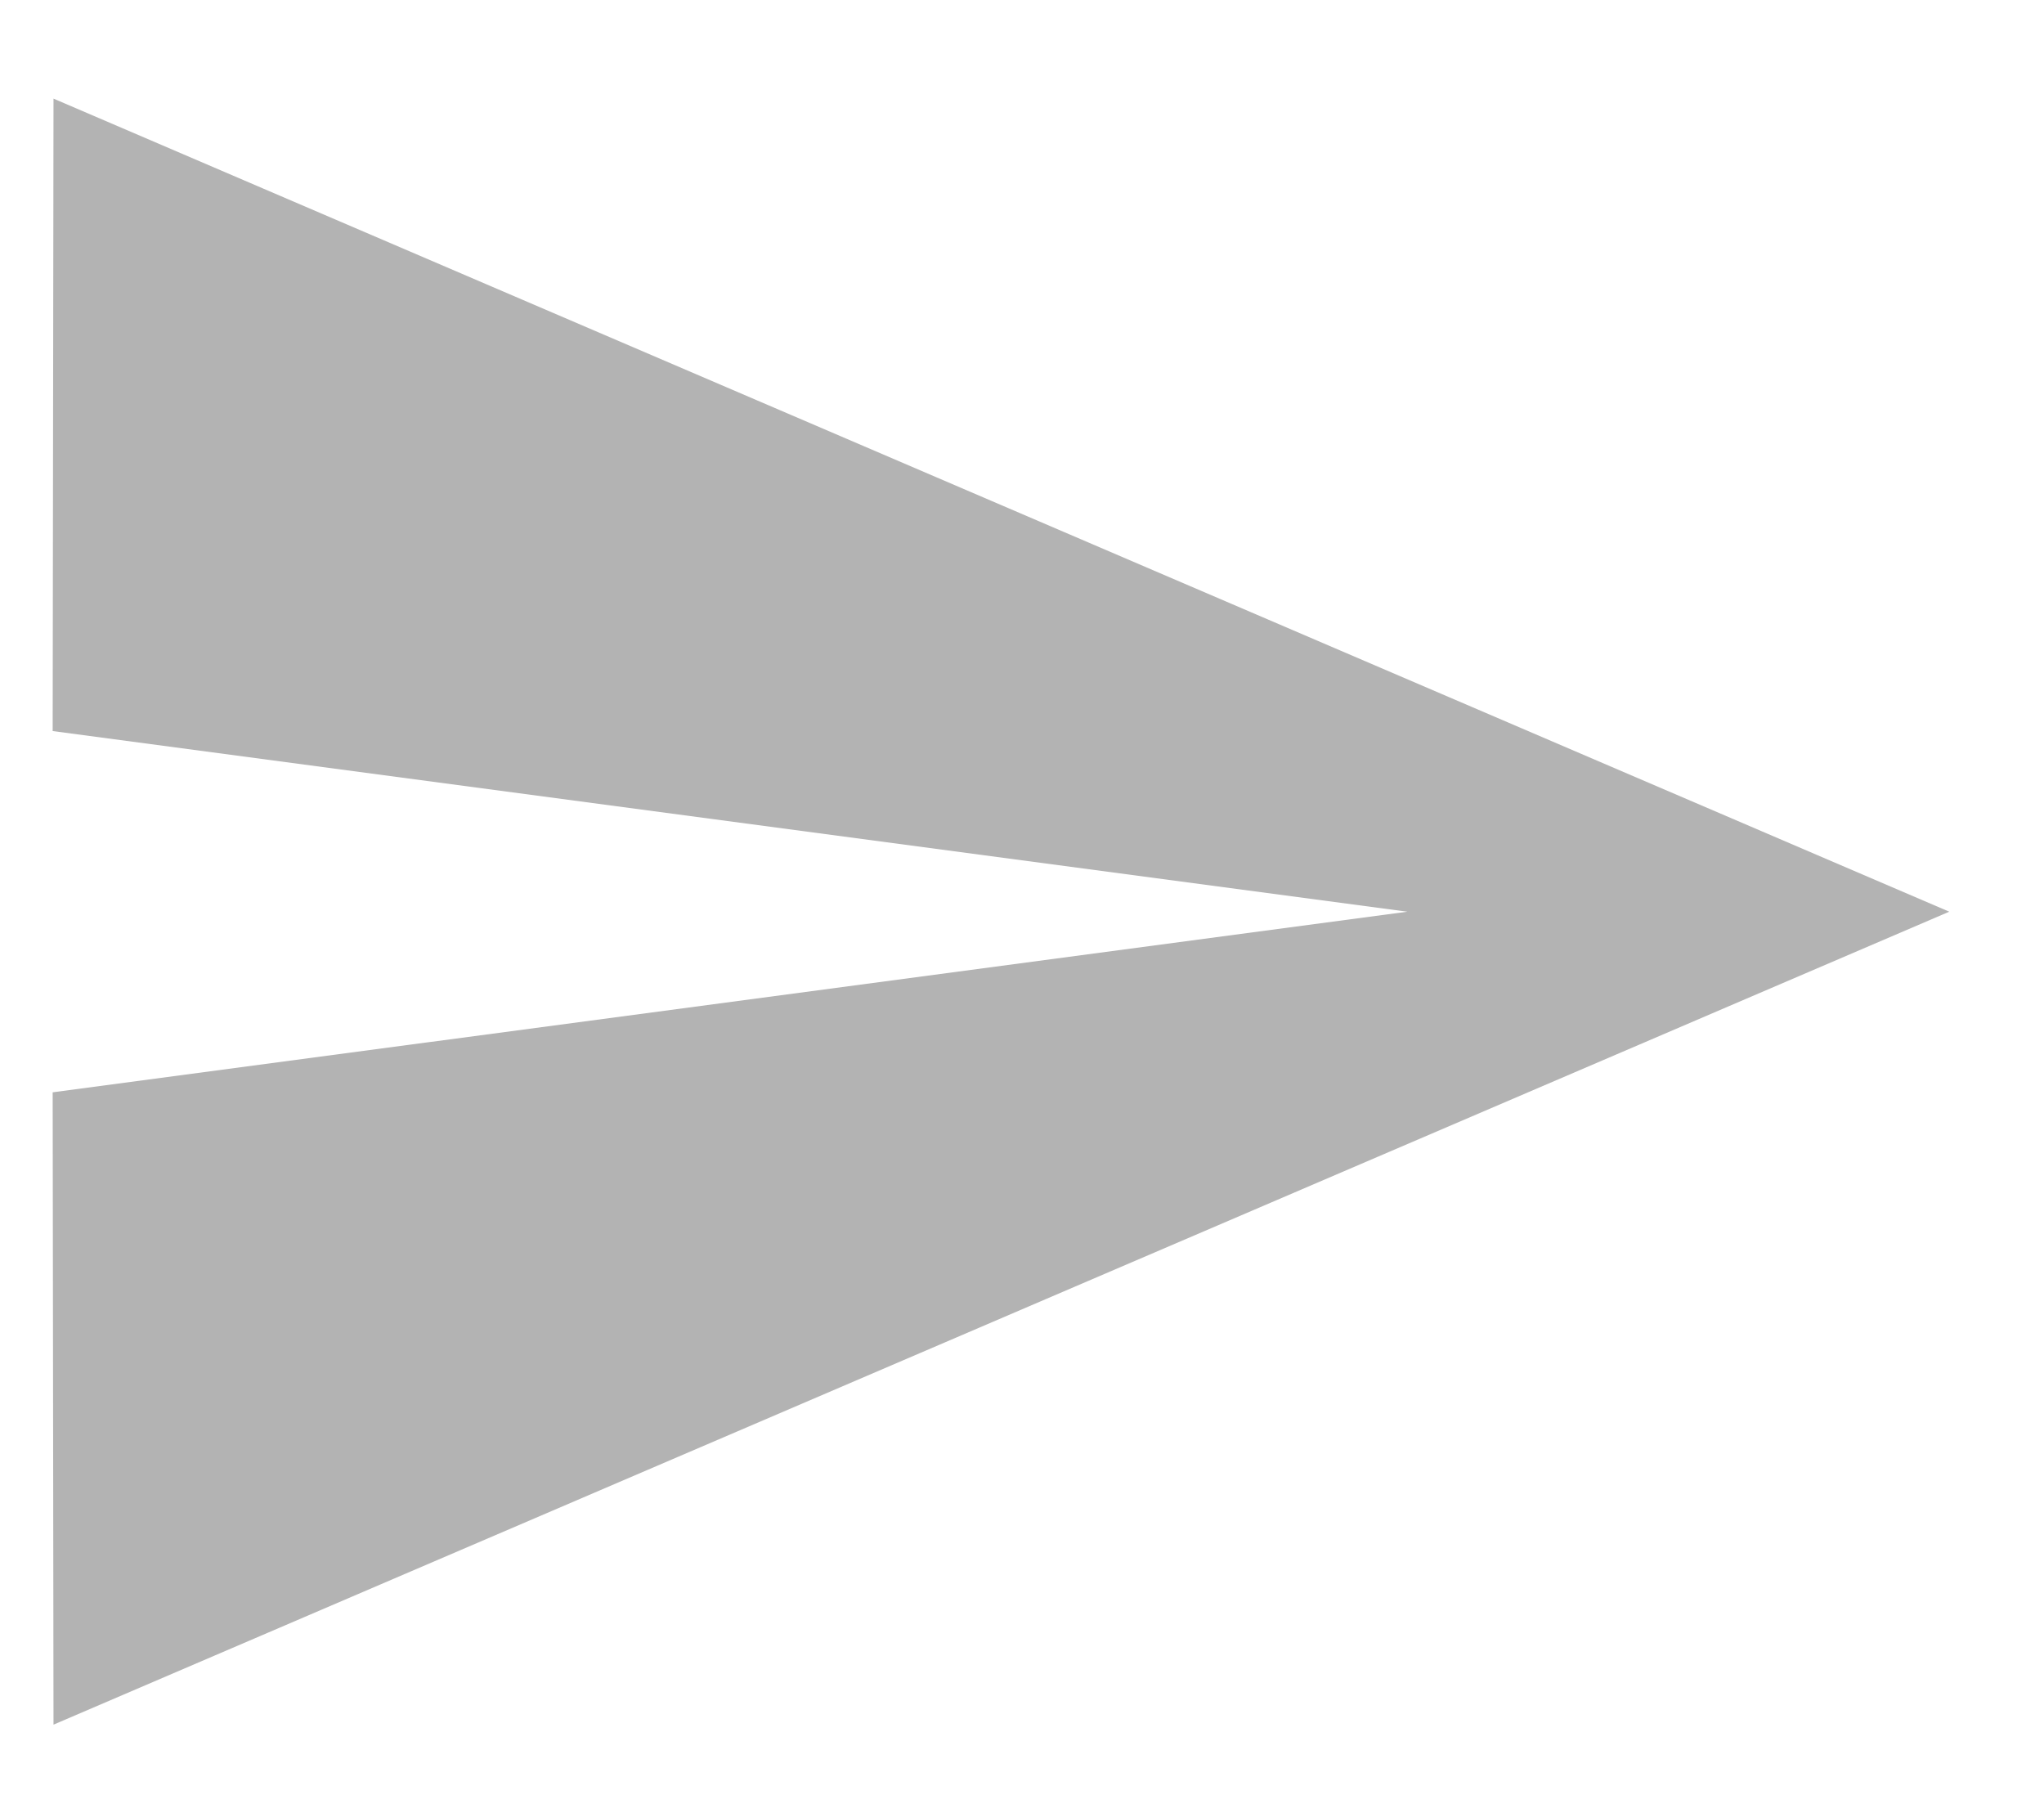 <svg width="17" height="15" viewBox="0 0 17 15" fill="none" xmlns="http://www.w3.org/2000/svg">
<path d="M0.445 14.341L16.212 7.581L0.445 0.82L0.438 6.079L11.705 7.581L0.438 9.083L0.445 14.341Z" fill="currentColor" fill-opacity="0.3"/>
</svg>

